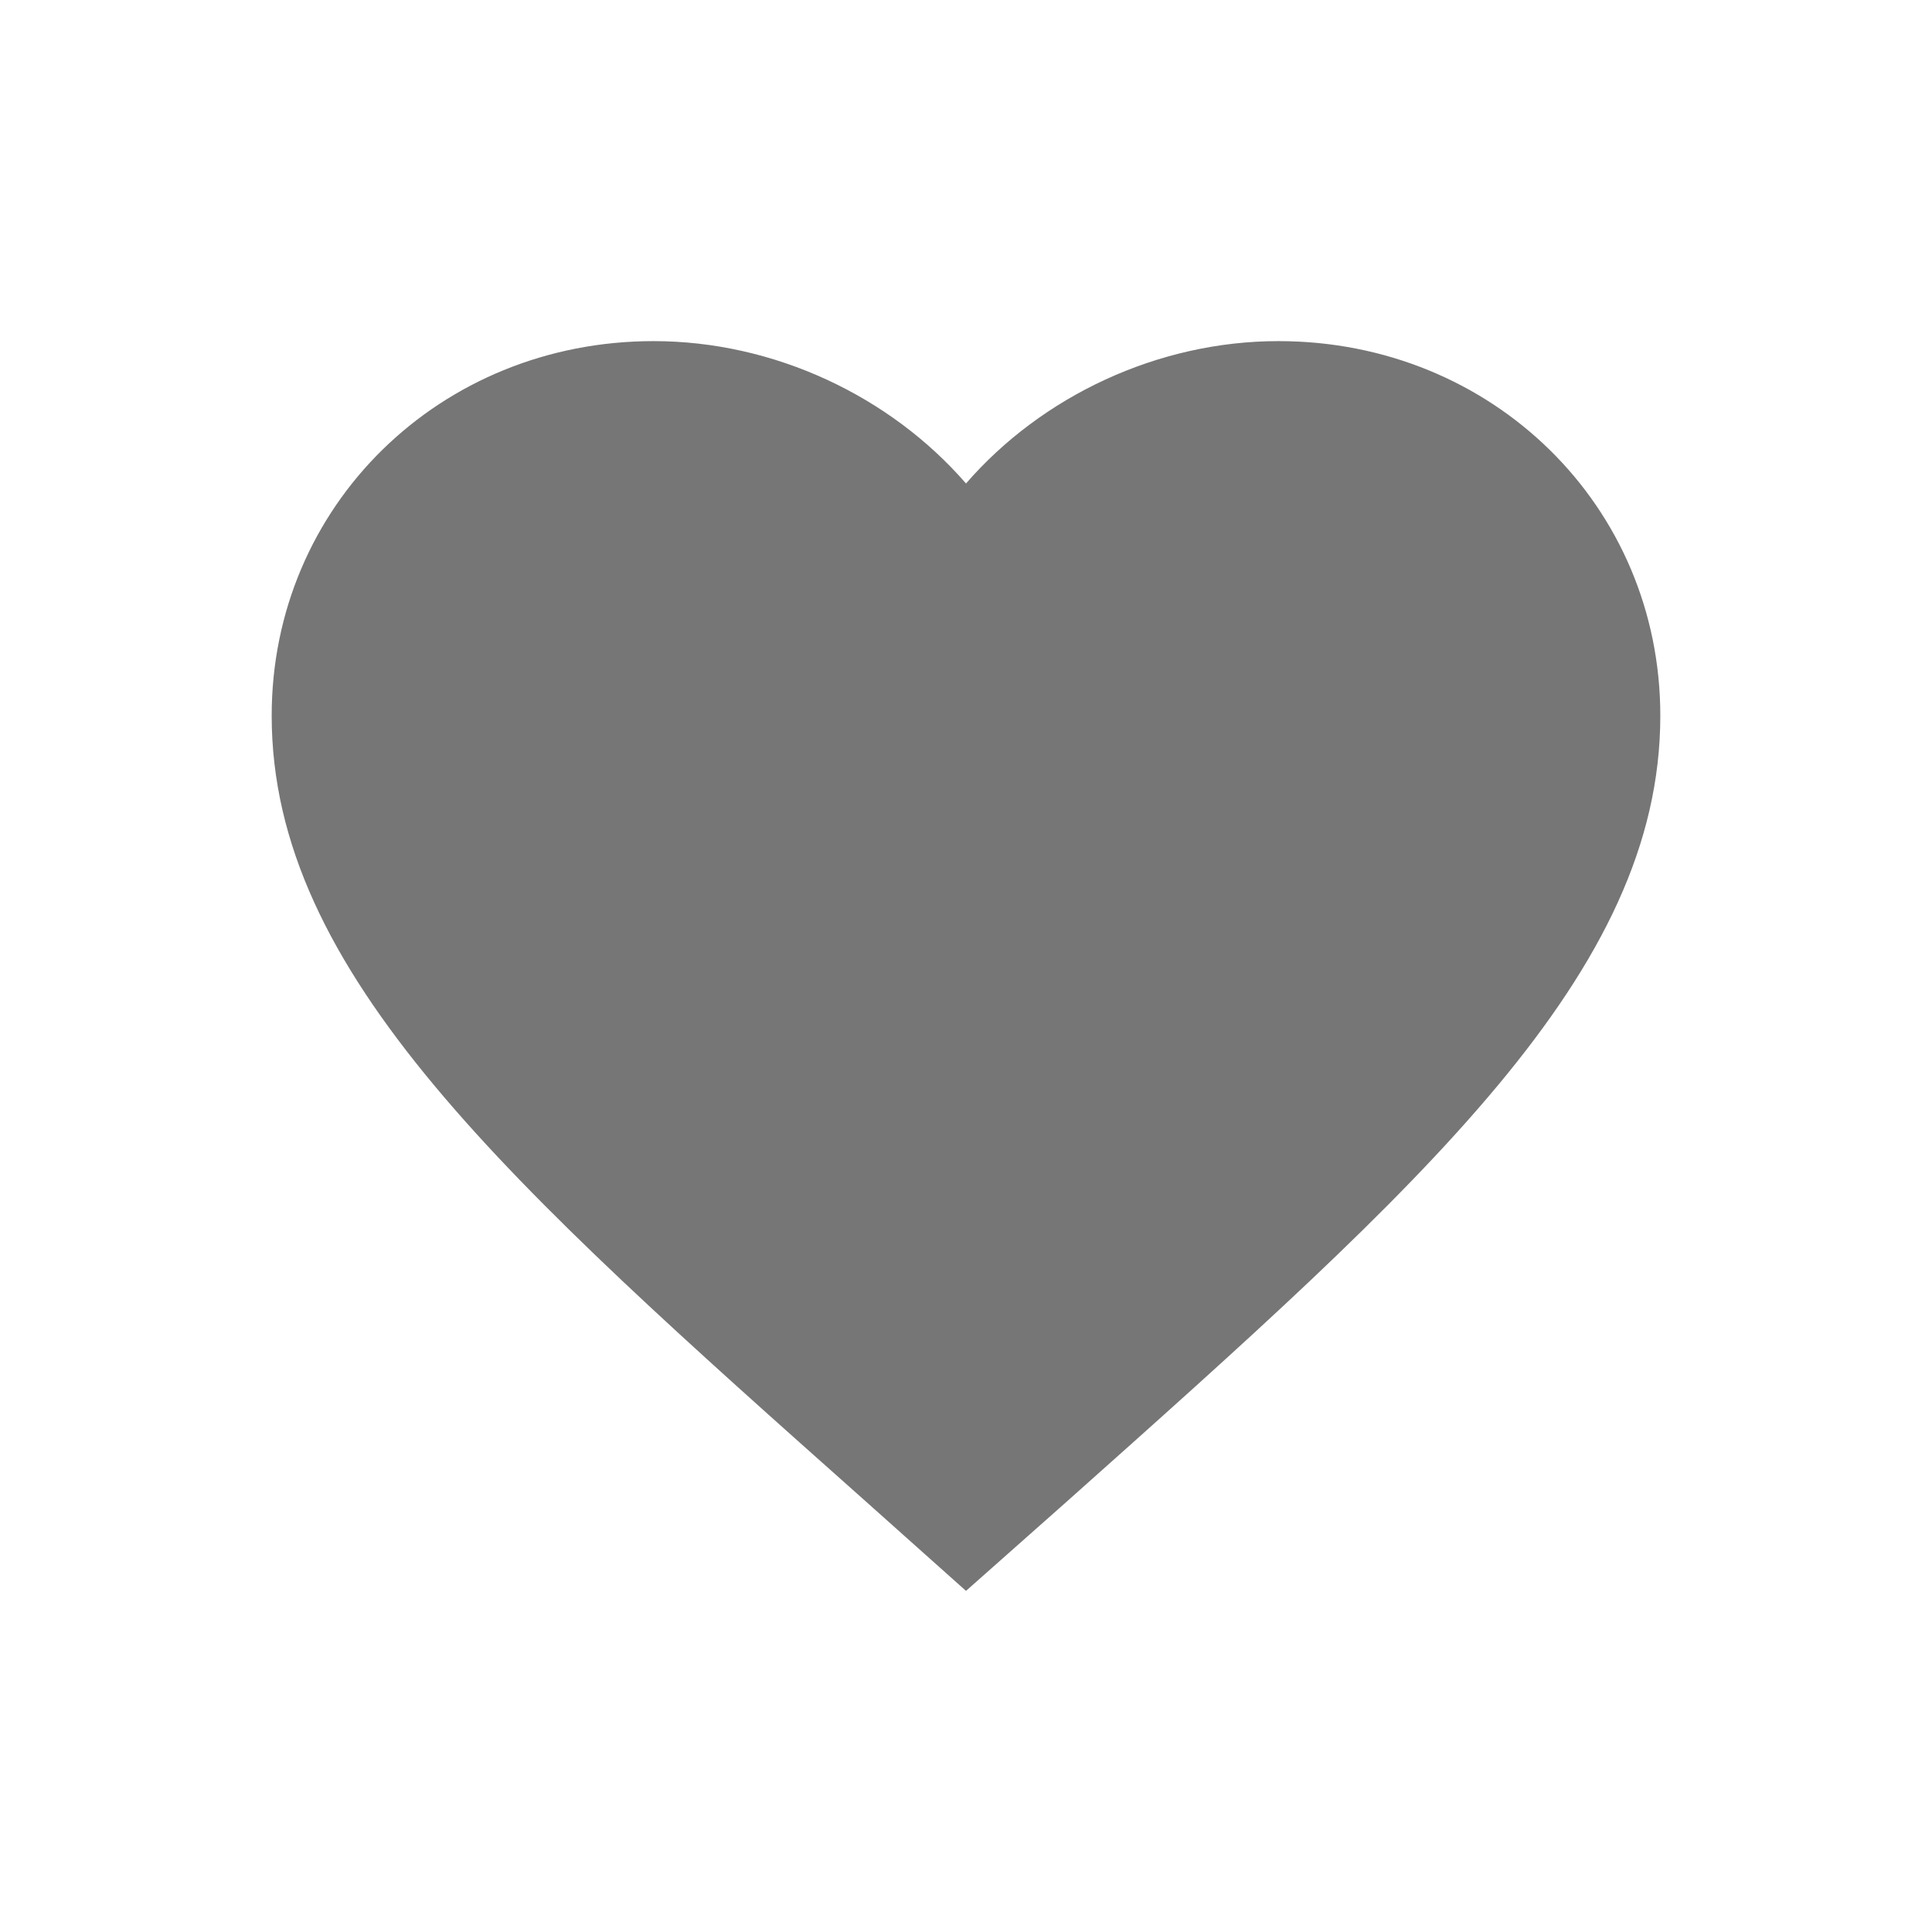 <svg width="32" height="32" viewBox="0 0 32 32" fill="none" xmlns="http://www.w3.org/2000/svg">
<path d="M16 26.35L14.332 24.861C8.41 19.593 4.5 16.119 4.5 11.854C4.5 8.38 7.283 5.65 10.825 5.65C12.826 5.65 14.746 6.564 16 8.008C17.253 6.564 19.174 5.65 21.175 5.65C24.717 5.65 27.5 8.38 27.5 11.854C27.5 16.119 23.59 19.593 17.668 24.872L16 26.35Z" fill="#767677"/>
</svg>
